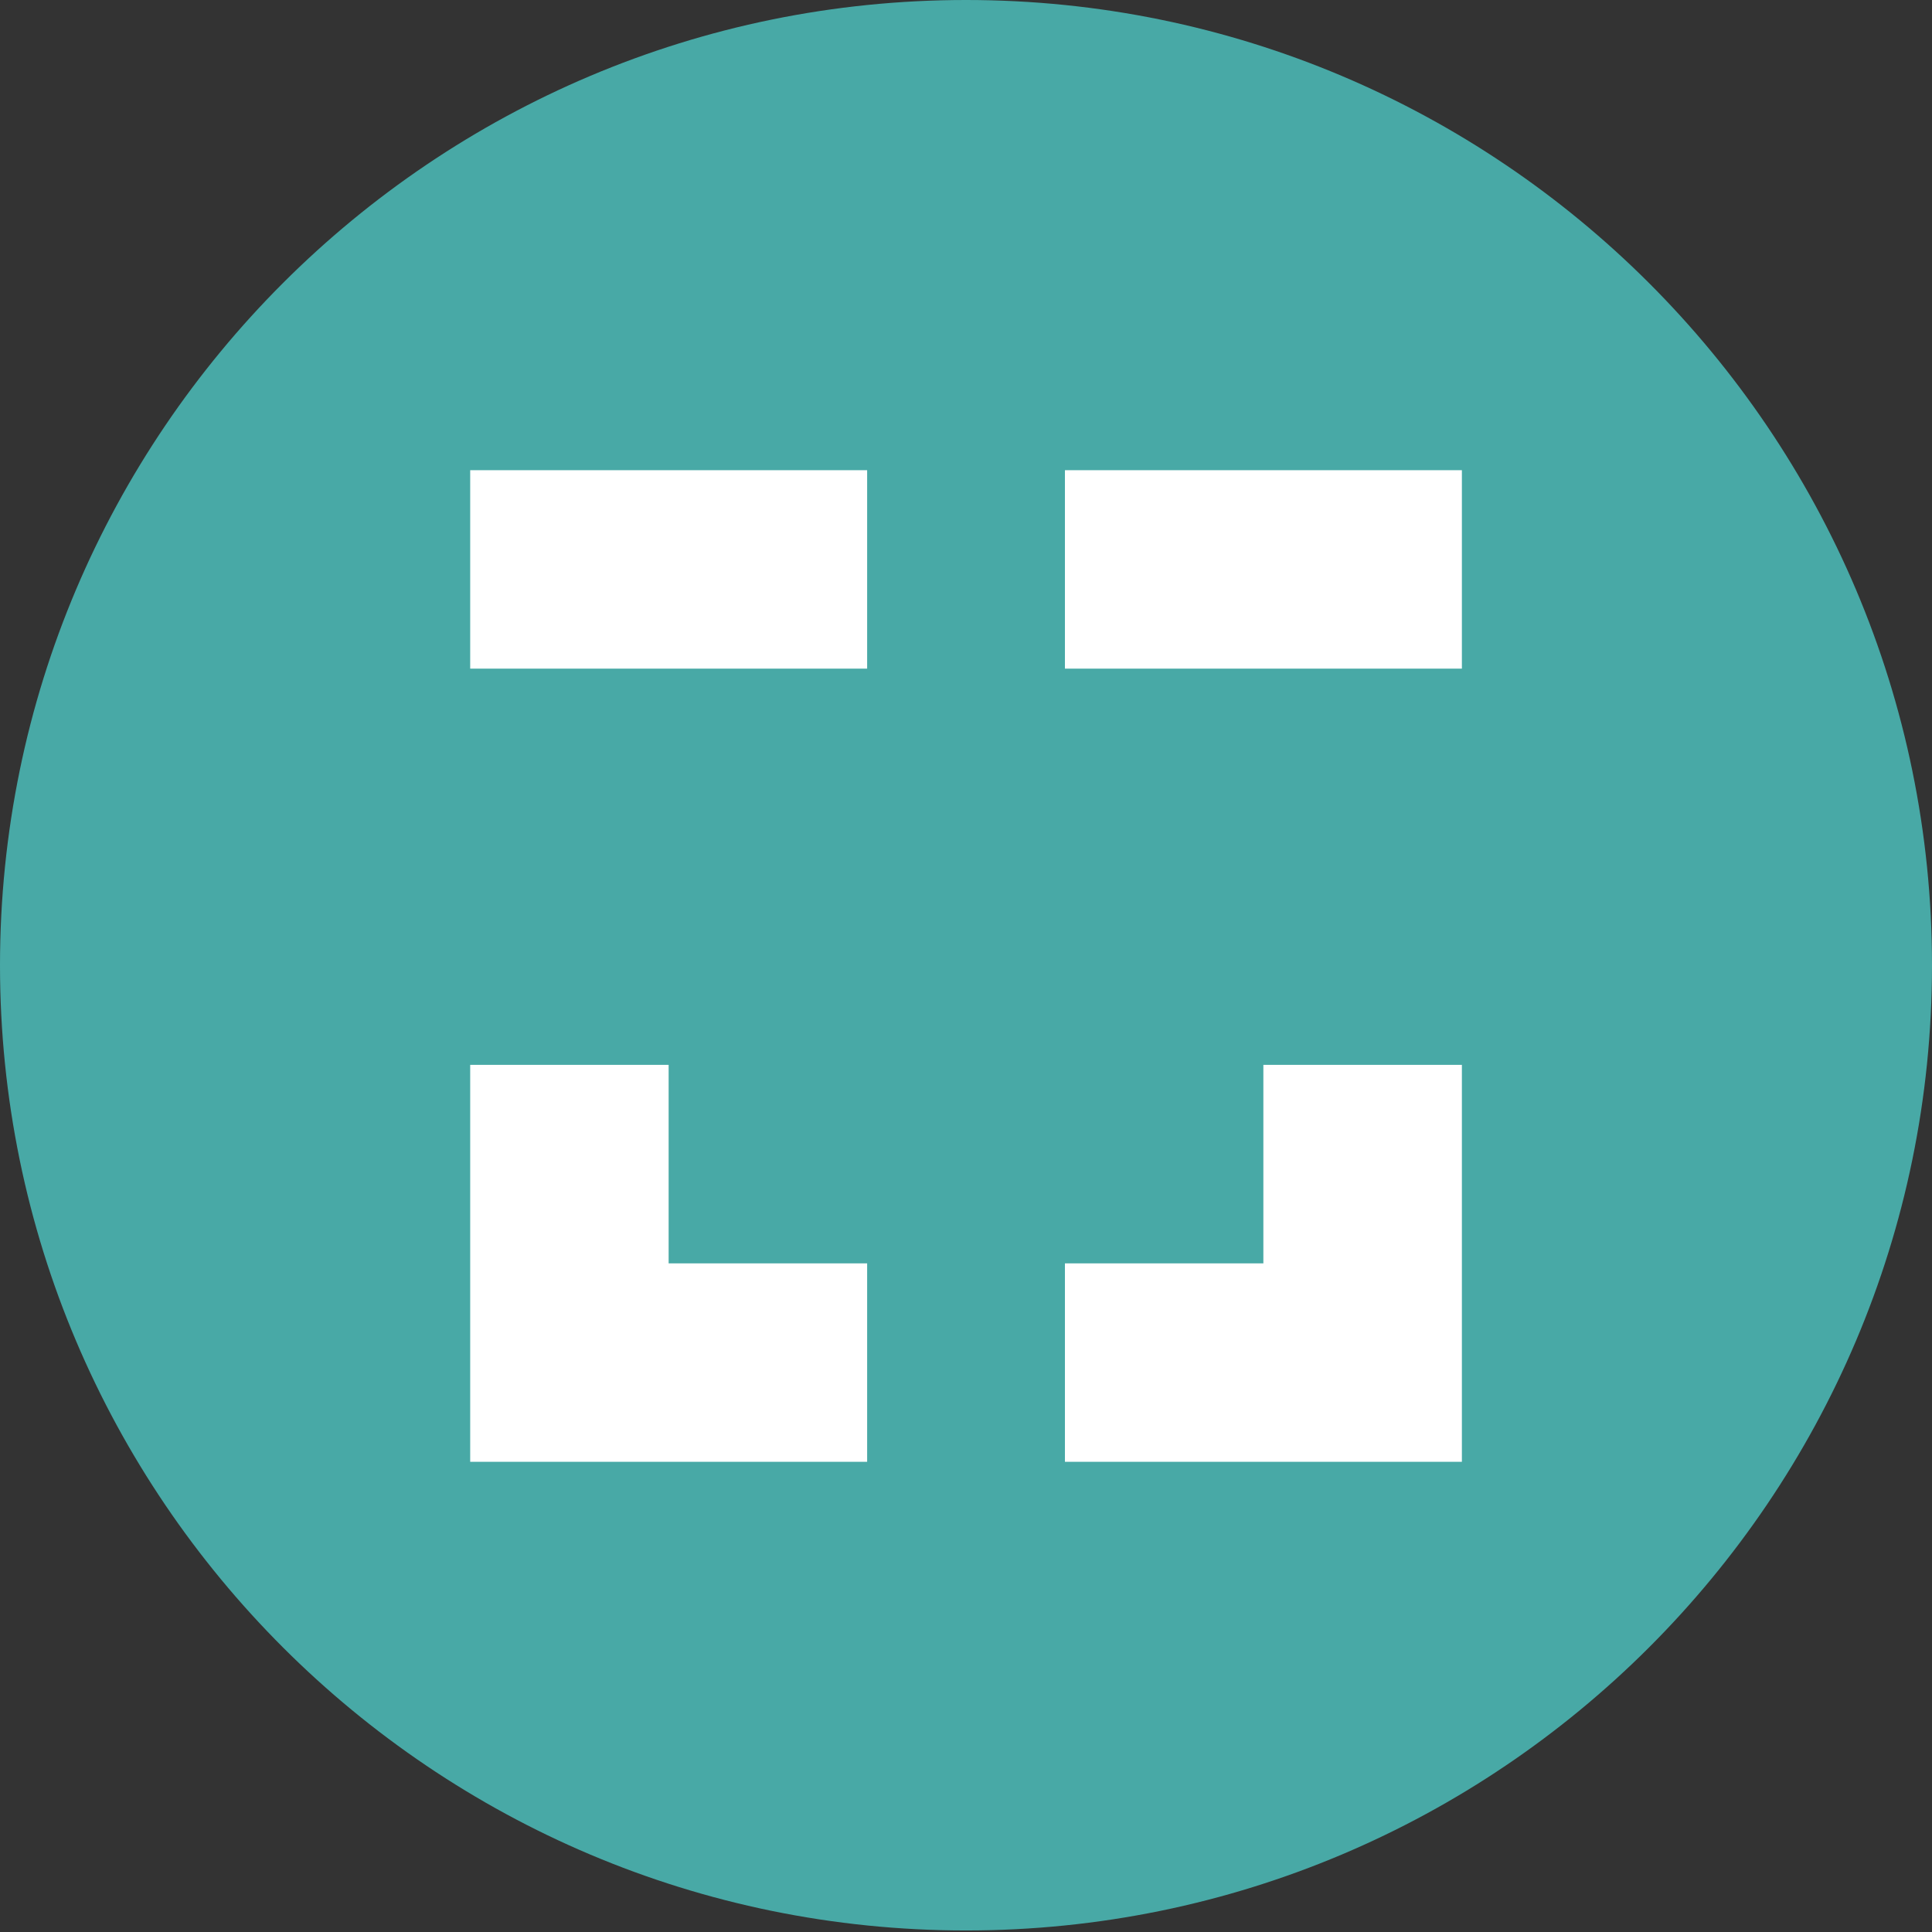 <svg width="24" height="24" viewBox="0 0 24 24" fill="none" xmlns="http://www.w3.org/2000/svg">
<rect x="0" y="0" width="24" height="24" fill="#333333" stroke="none"/>
<path fill-rule="evenodd" clip-rule="evenodd" d="M12 0C18.619 0 24 5.372 24 11.991C24 18.609 18.619 23.981 12 23.981C5.381 23.981 0 18.609 0 11.991C0 5.372 5.381 0 12 0Z" fill="#48A9A6"/>
<path fill-rule="evenodd" clip-rule="evenodd" d="M5.841 8.306H10.772V5.841H5.841V8.306Z" fill="white"/>
<path fill-rule="evenodd" clip-rule="evenodd" d="M13.229 8.306H18.16V5.841H13.229V8.306Z" fill="white"/>
<path fill-rule="evenodd" clip-rule="evenodd" d="M18.16 13.228H15.694V15.694H13.229V18.159H18.16V13.228Z" fill="white"/>
<path fill-rule="evenodd" clip-rule="evenodd" d="M10.772 18.159V15.694H8.306V13.228H5.841V18.159H10.772Z" fill="white"/>
</svg>
